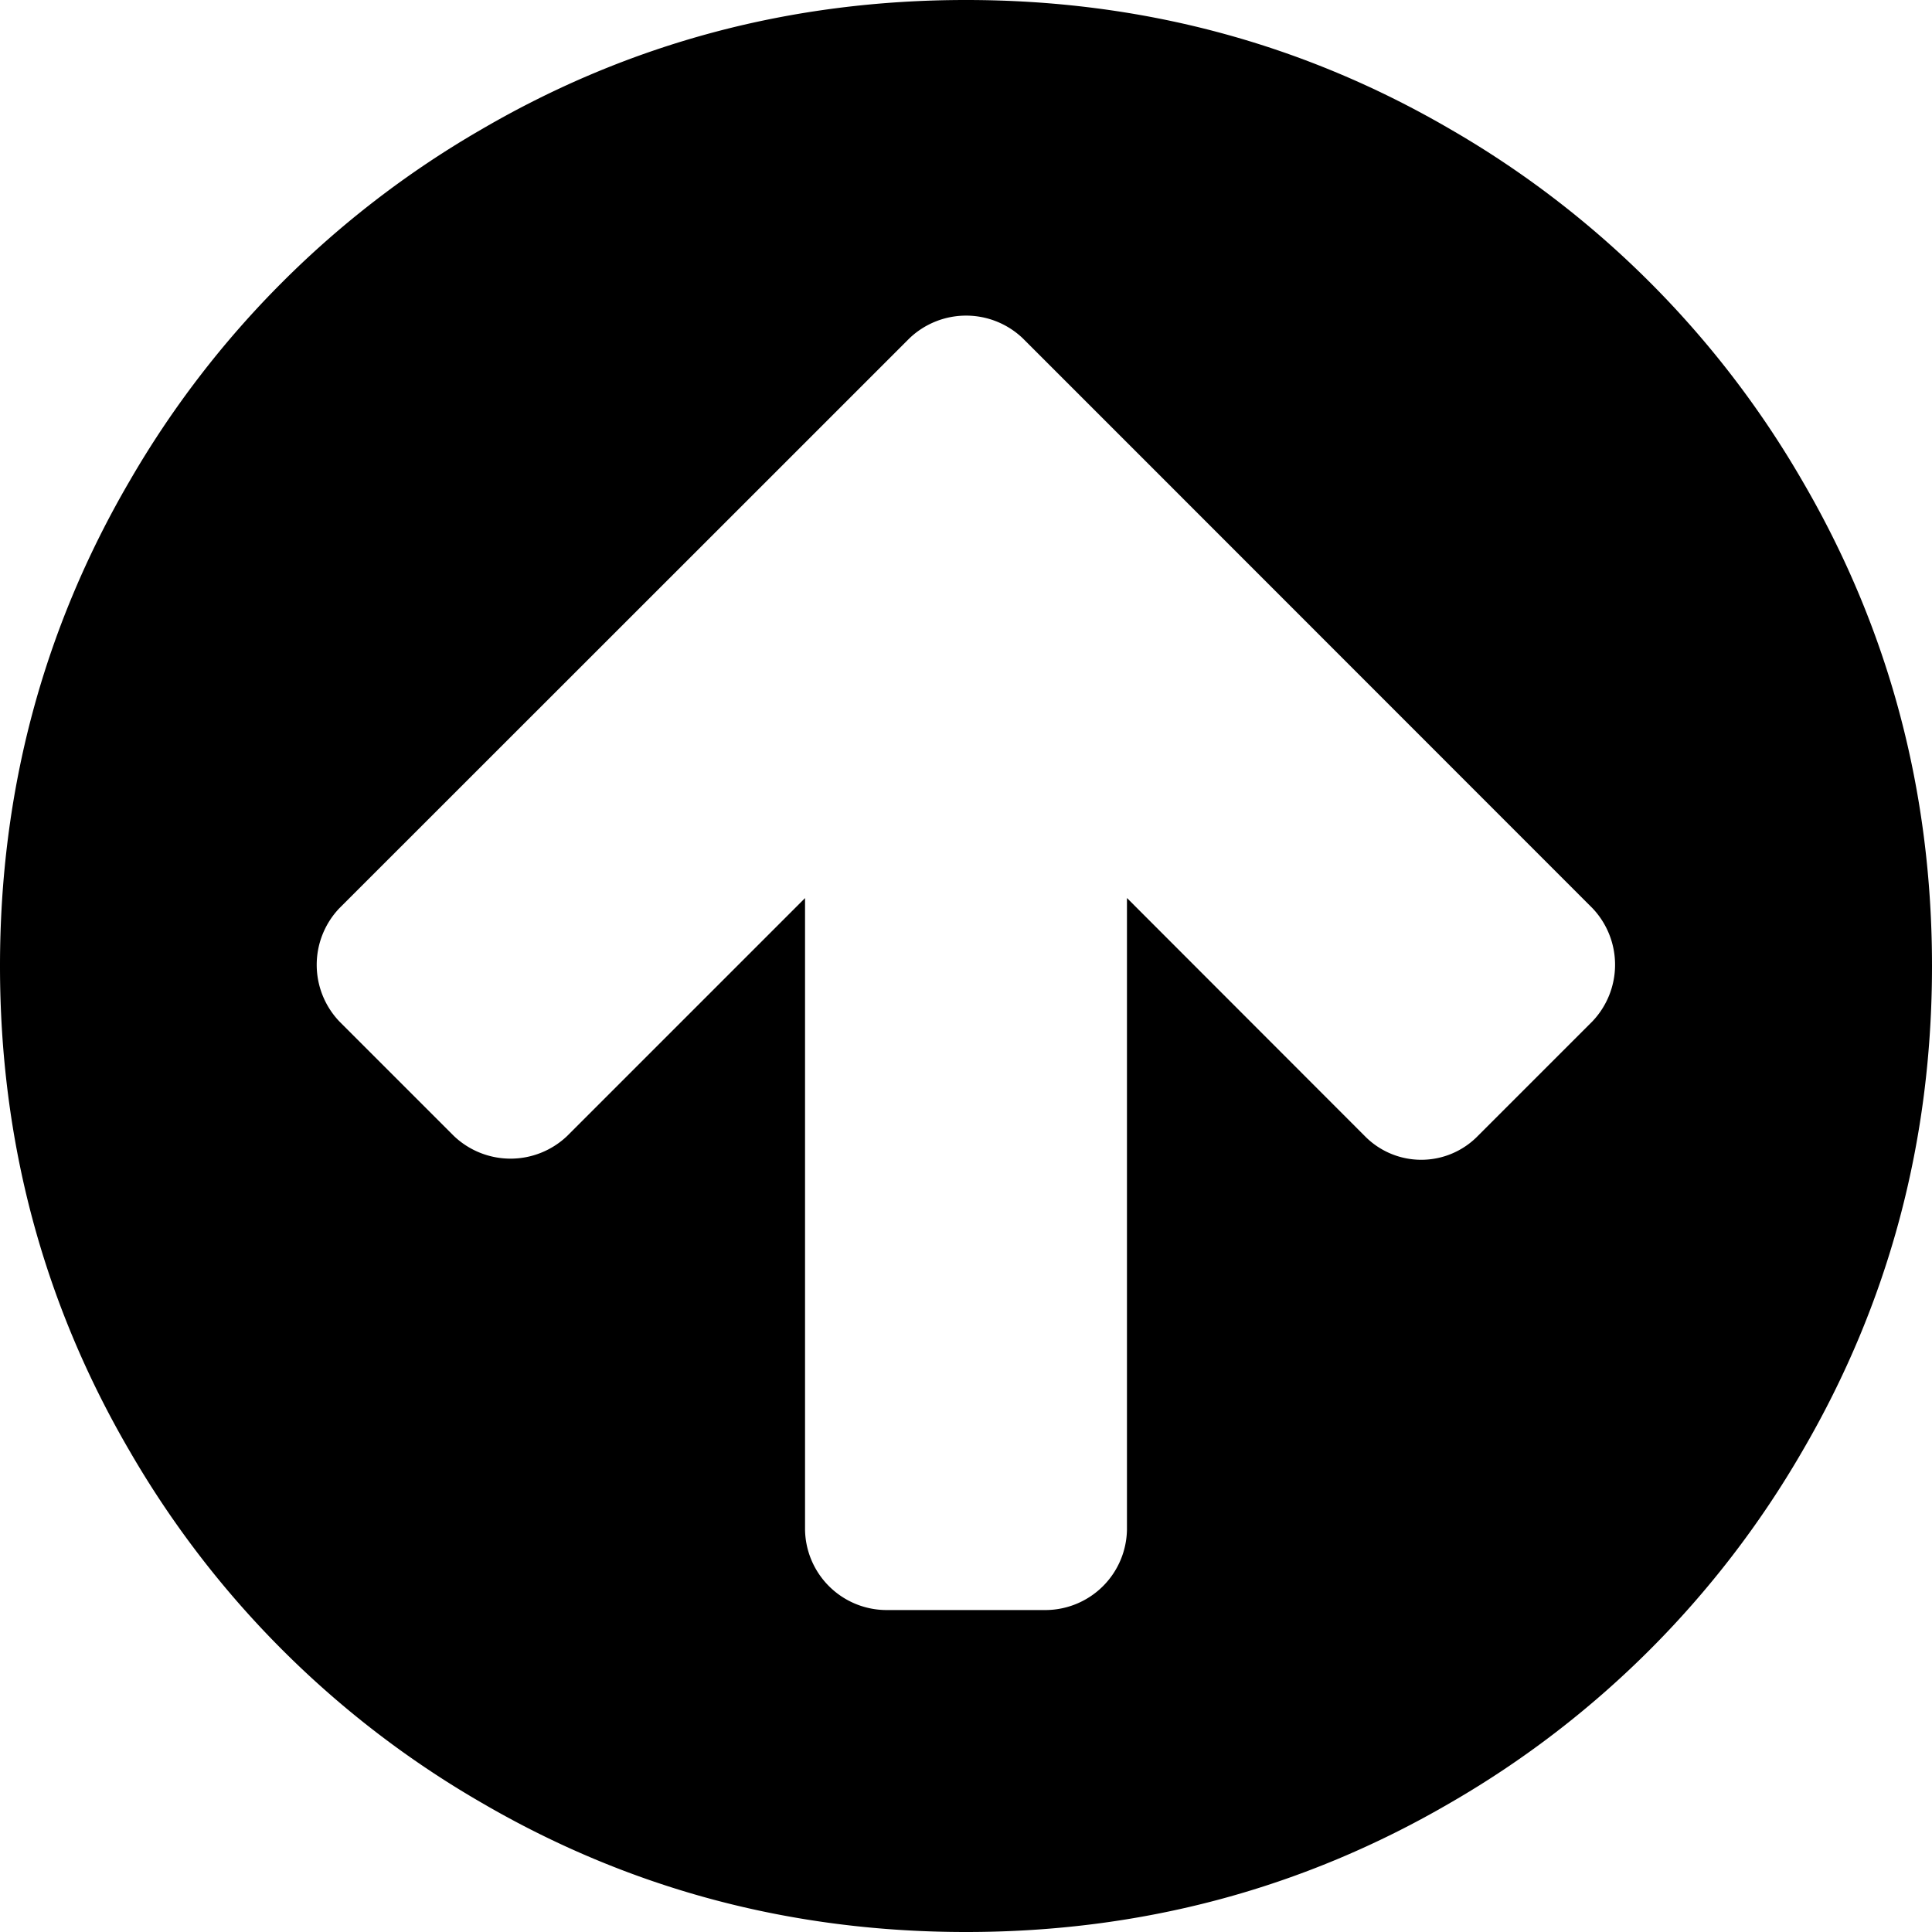 <svg xmlns="http://www.w3.org/2000/svg" viewBox="0 0 438.53 438.53"><title>upvote</title><g id="Layer_2" data-name="Layer 2"><g id="Capa_1" data-name="Capa 1"><path d="M409.13,109.2a218.26,218.26,0,0,0-79.8-79.79Q278.95,0,219.27,0T109.21,29.41a218.26,218.26,0,0,0-79.8,79.79Q0,159.6,0,219.27T29.41,329.33a218.29,218.29,0,0,0,79.8,79.8q50.39,29.4,110.06,29.4t110.06-29.4a218.36,218.36,0,0,0,79.8-79.8q29.4-50.4,29.4-110.06T409.13,109.2ZM361.45,231.83l-26,26a17.94,17.94,0,0,1-25.7,0l-53.95-54V347.17a18.55,18.55,0,0,1-18.27,18.28H201a18.53,18.53,0,0,1-18.27-18.28V203.85l-54,54a18.63,18.63,0,0,1-25.7,0l-26-26a18.63,18.63,0,0,1,0-25.7L180.44,102.78l26-26a18.63,18.63,0,0,1,25.7,0l26,26L361.45,206.13a18.63,18.63,0,0,1,0,25.7Z"/></g></g></svg>